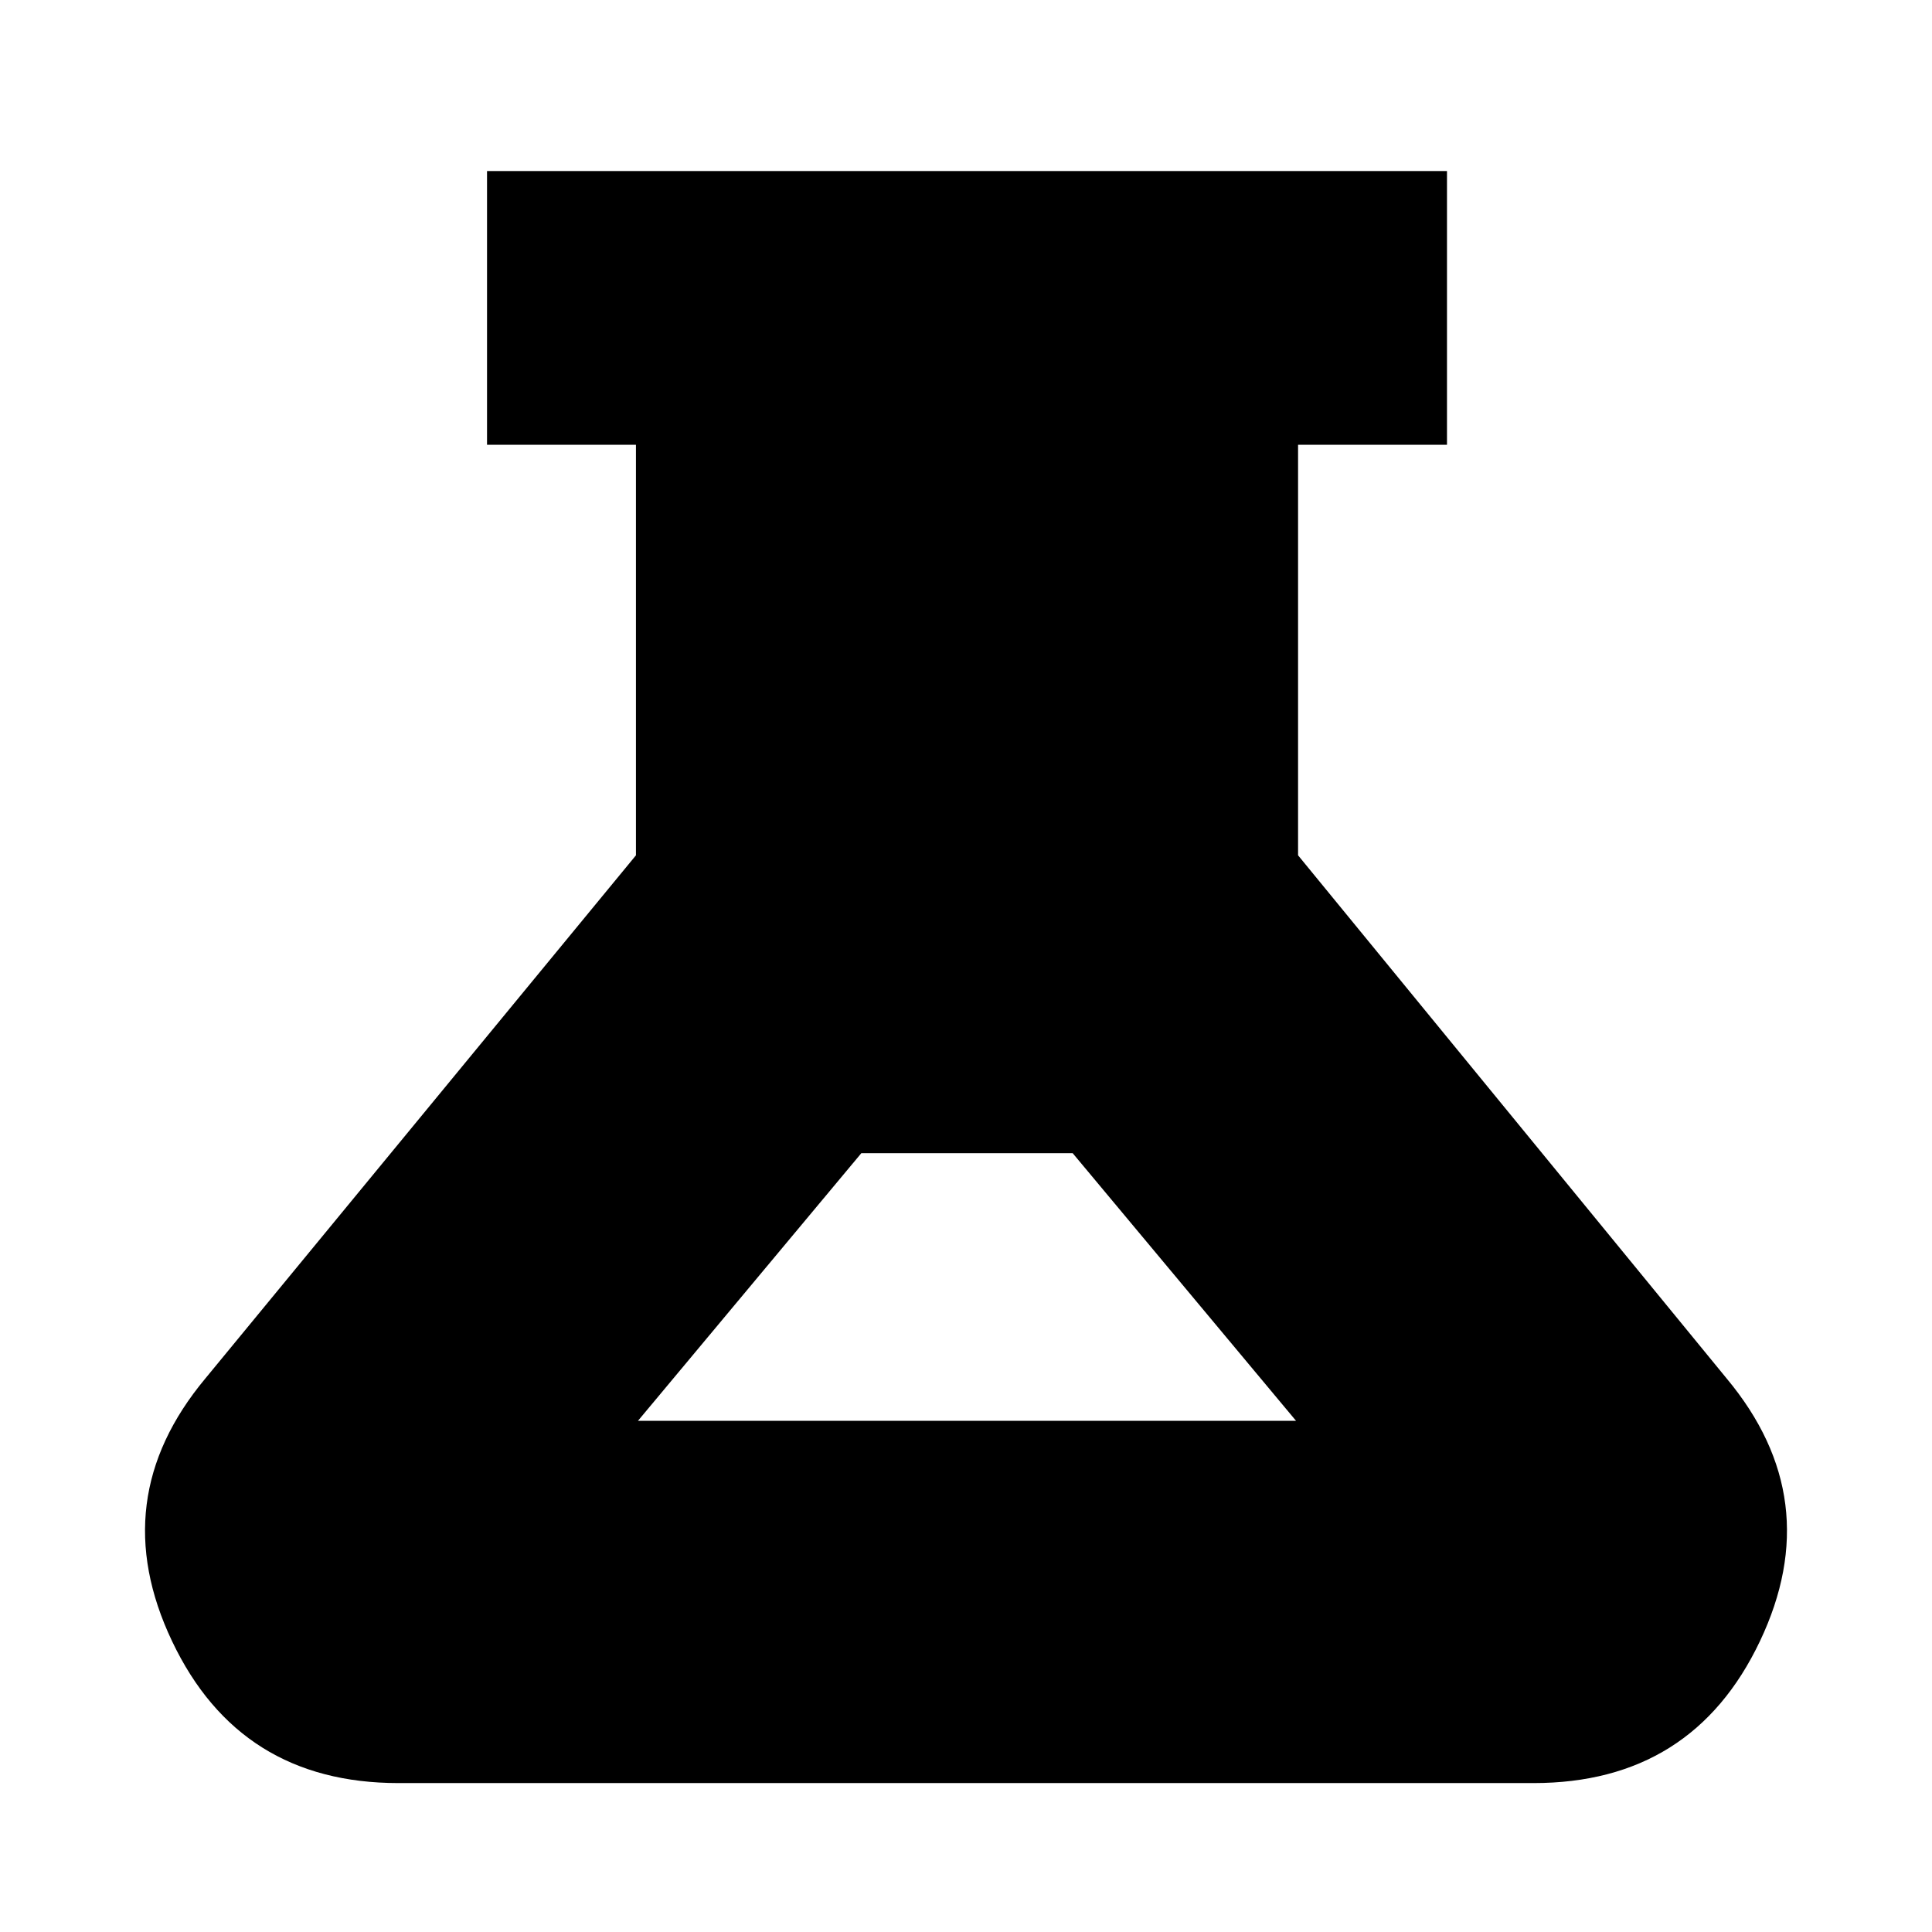 <svg xmlns="http://www.w3.org/2000/svg" height="24" viewBox="0 -960 960 960" width="24"><path d="M198-74q-79 0-112.5-70.5T102-275l214-260v-204h-74v-136h477v136h-74v204l213 260q50 60 16.5 130.5T762-74H198Zm119-180h327L533-387H428L317-254Z"/></svg>
